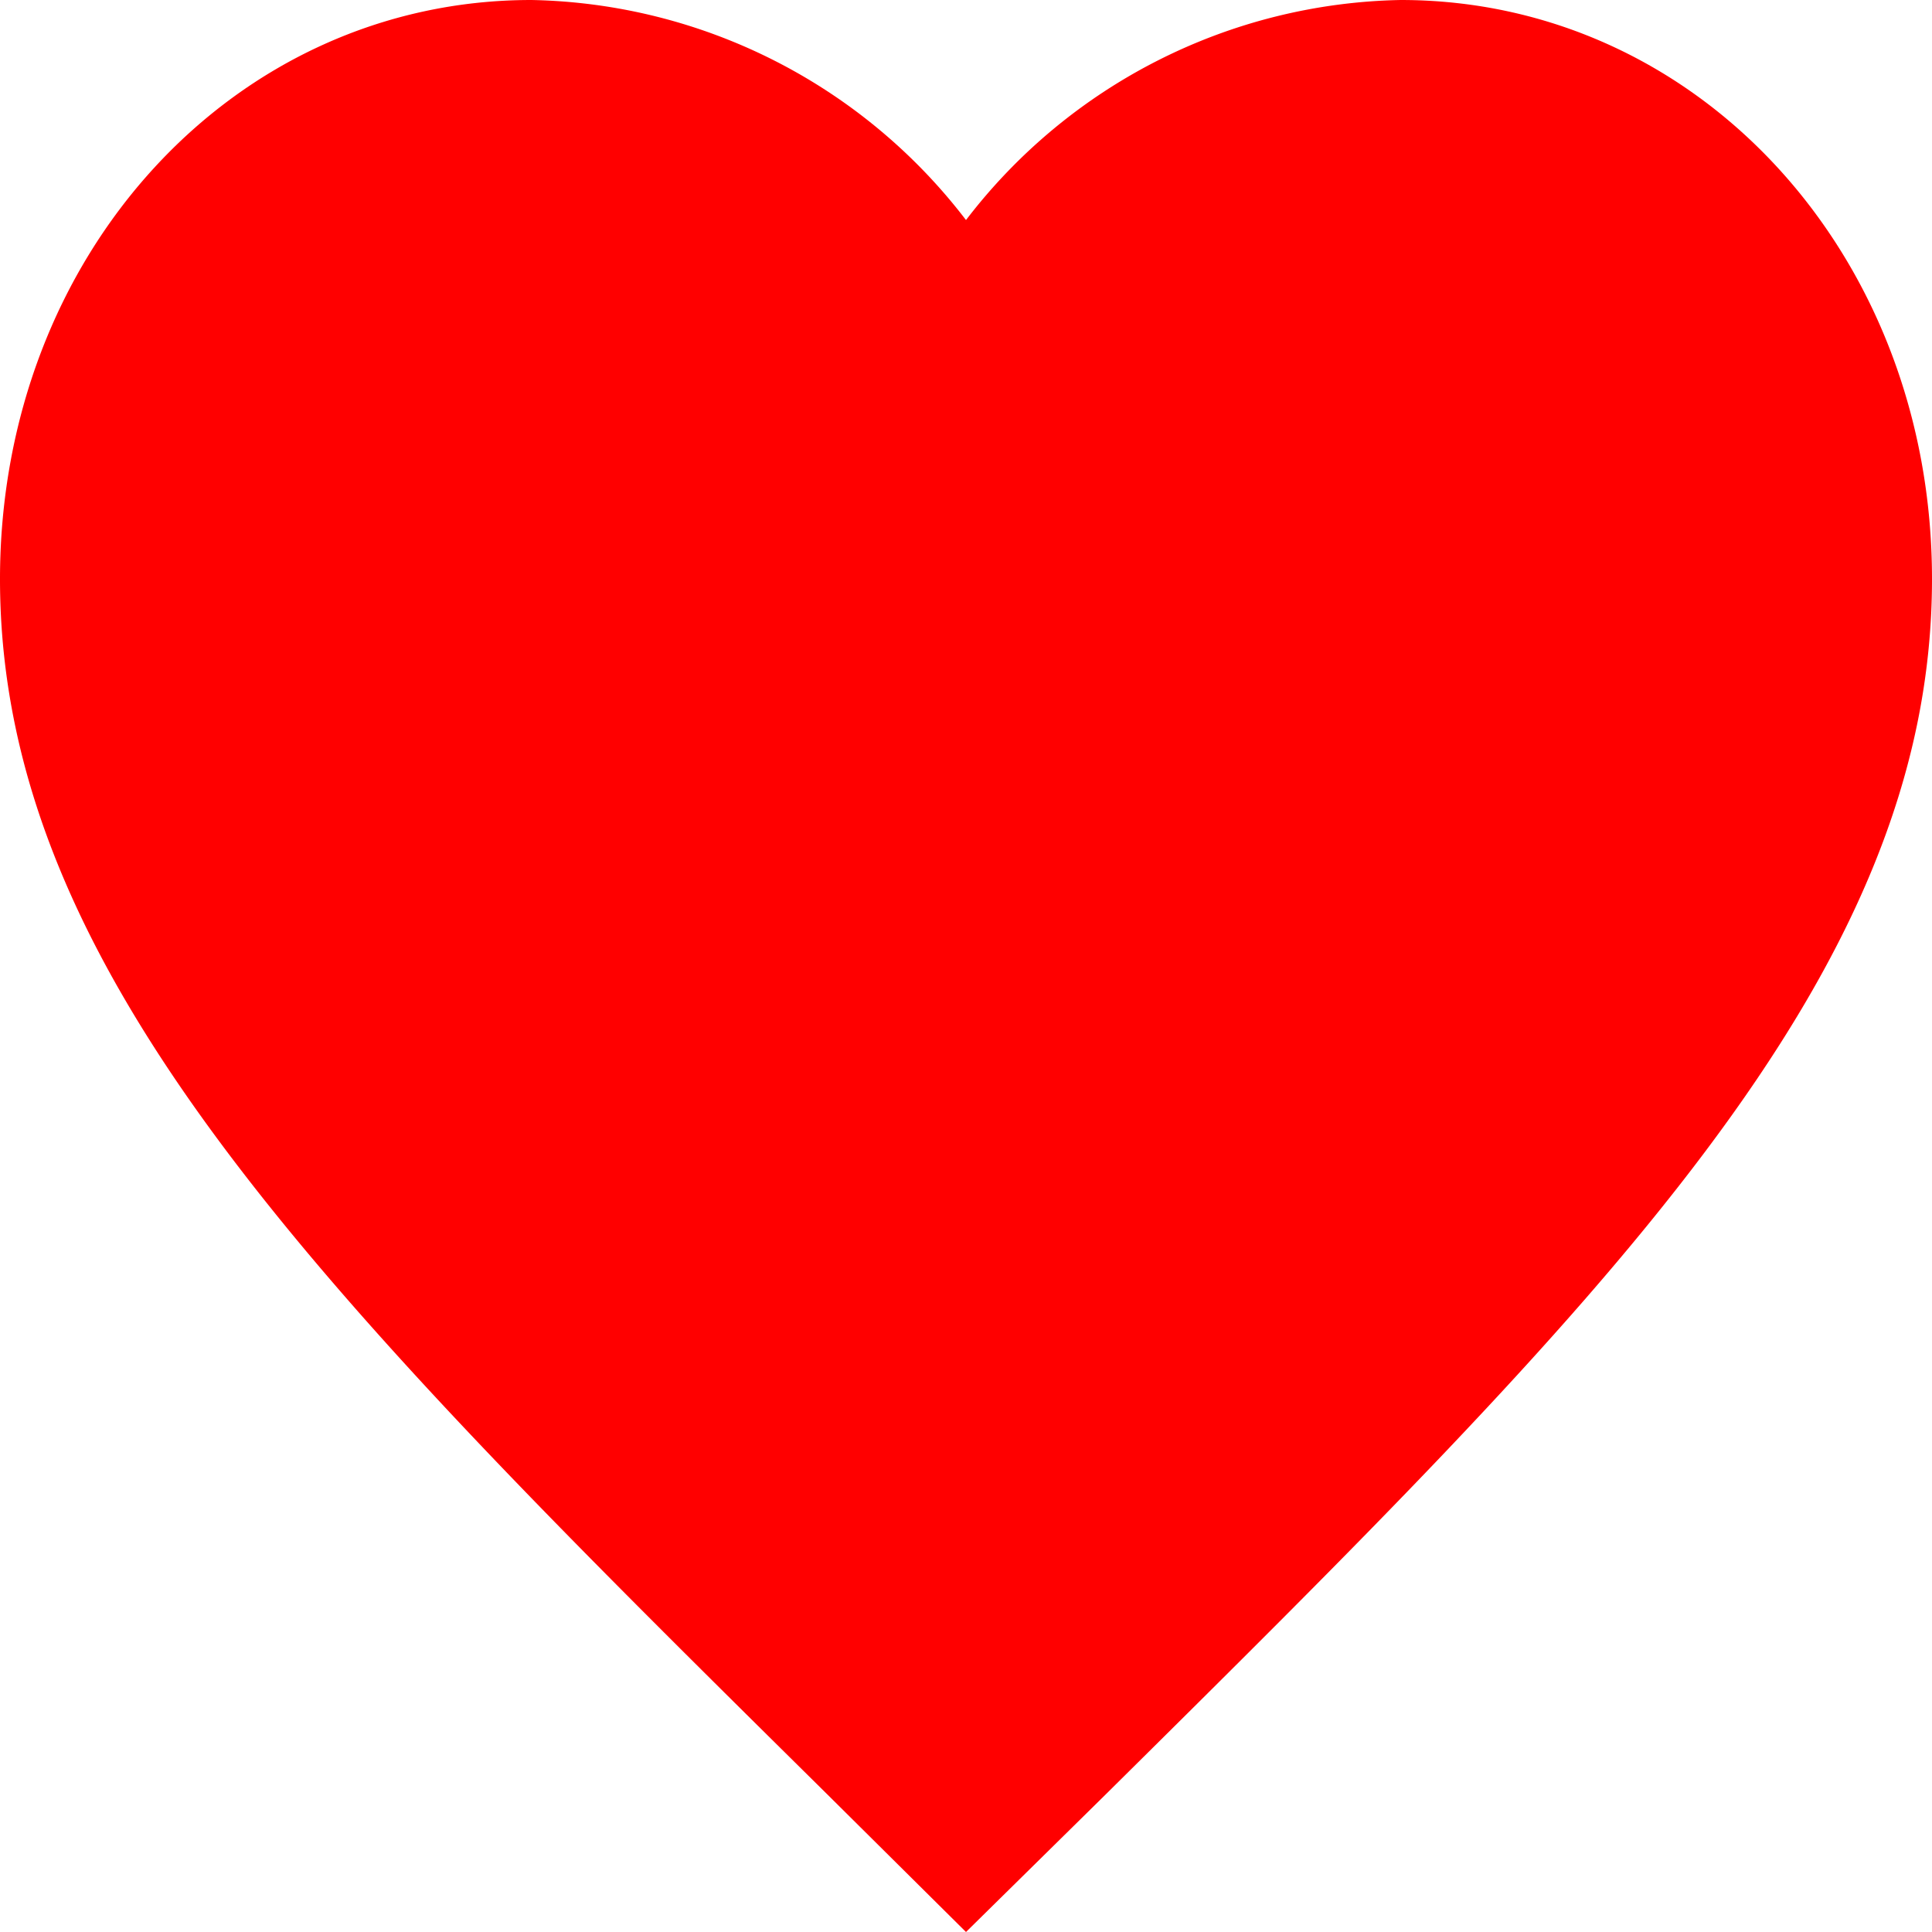 <svg xmlns="http://www.w3.org/2000/svg" width="30" height="30" viewBox="0 0 30 30">
  <path id="ic_favorite_24px" d="M17,33l-2.175-2.158C7.1,23.207,2,18.172,2,11.992,2,6.956,5.63,3,10.25,3A8.7,8.7,0,0,1,17,6.417,8.7,8.7,0,0,1,23.75,3C28.37,3,32,6.956,32,11.992c0,6.18-5.1,11.215-12.825,18.866Z" transform="translate(-2 -3)" fill="red" opacity="1"/>
</svg>
